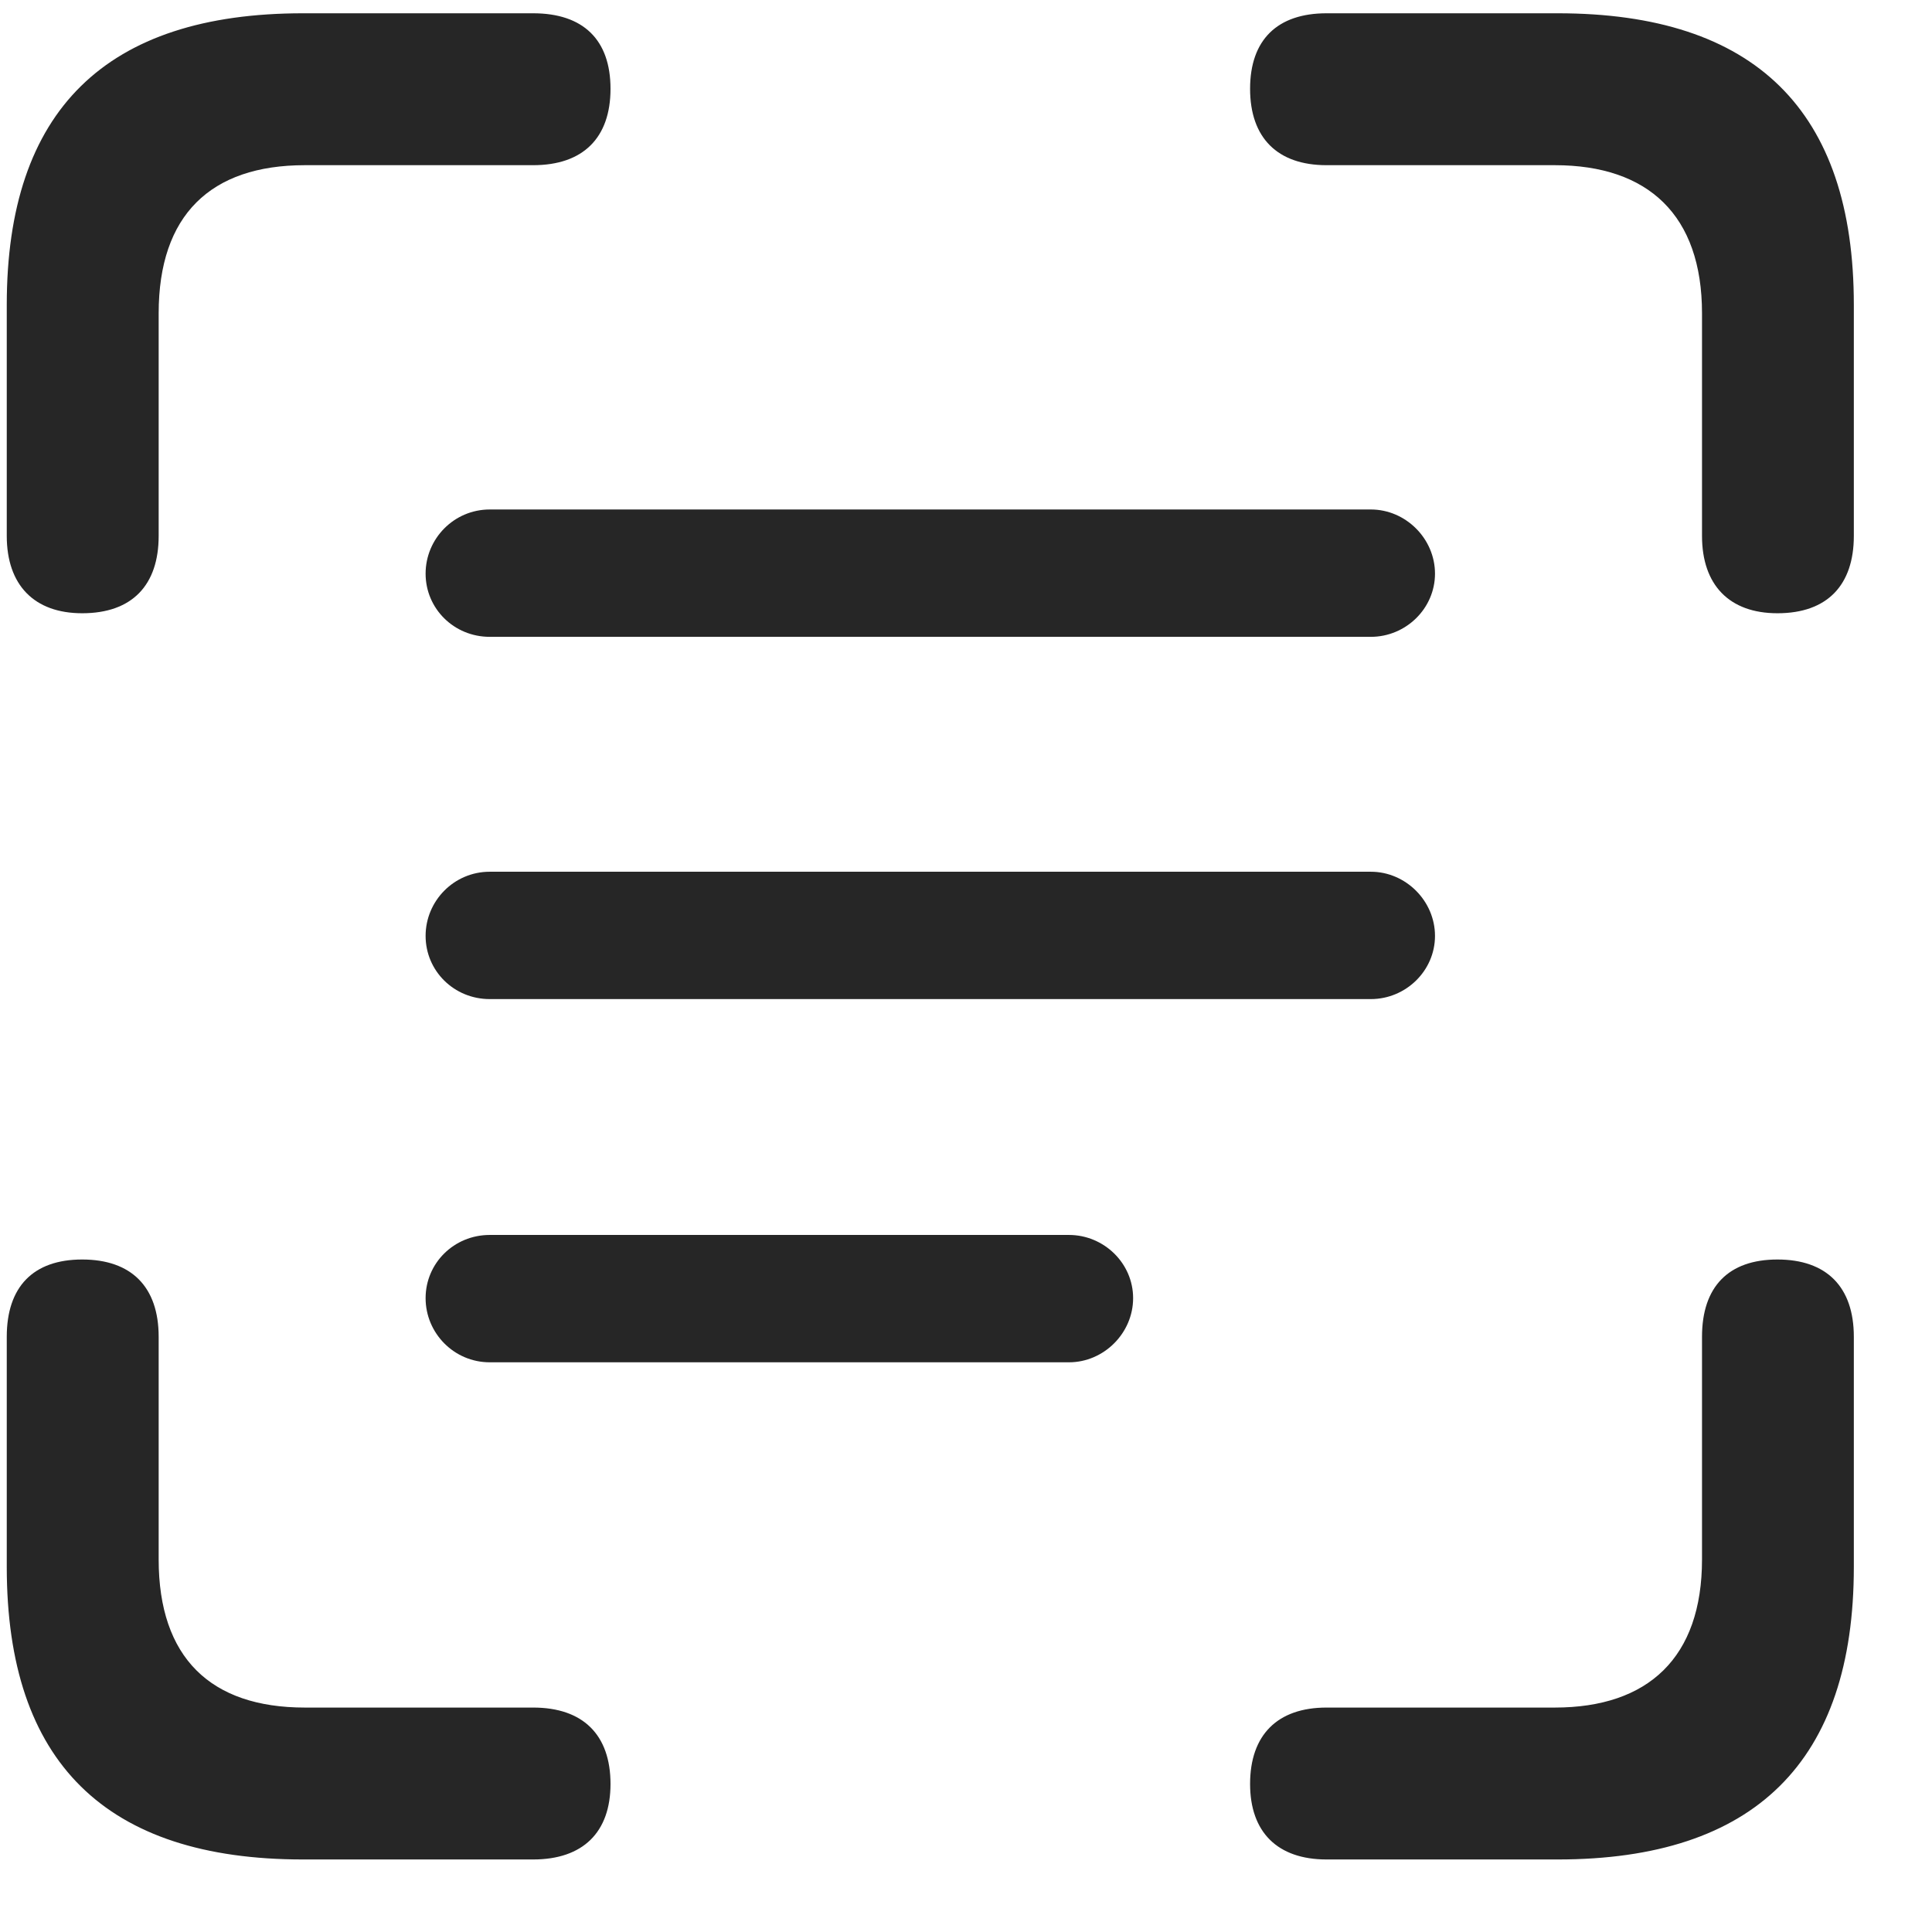 <svg width="24" height="24" viewBox="0 0 24 24" fill="none" xmlns="http://www.w3.org/2000/svg">
<g clip-path="url(#clip0_2207_18948)">
<path d="M1.021 7.618C1.643 7.618 1.971 7.267 1.971 6.657V3.892C1.971 2.673 2.615 2.052 3.787 2.052H6.623C7.244 2.052 7.584 1.712 7.584 1.103C7.584 0.493 7.244 0.165 6.623 0.165H3.764C1.314 0.165 0.084 1.372 0.084 3.786V6.657C0.084 7.267 0.424 7.618 1.021 7.618ZM22.08 7.618C22.701 7.618 23.029 7.267 23.029 6.657V3.786C23.029 1.372 21.799 0.165 19.35 0.165H16.479C15.869 0.165 15.529 0.493 15.529 1.103C15.529 1.712 15.869 2.052 16.479 2.052H19.314C20.475 2.052 21.143 2.673 21.143 3.892V6.657C21.143 7.267 21.482 7.618 22.08 7.618ZM3.764 23.099H6.623C7.244 23.099 7.584 22.759 7.584 22.161C7.584 21.552 7.244 21.212 6.623 21.212H3.787C2.615 21.212 1.971 20.591 1.971 19.372V16.606C1.971 15.985 1.631 15.646 1.021 15.646C0.412 15.646 0.084 15.985 0.084 16.606V19.466C0.084 21.892 1.314 23.099 3.764 23.099ZM16.479 23.099H19.35C21.799 23.099 23.029 21.88 23.029 19.466V16.606C23.029 15.985 22.689 15.646 22.08 15.646C21.471 15.646 21.143 15.985 21.143 16.606V19.372C21.143 20.591 20.475 21.212 19.314 21.212H16.479C15.869 21.212 15.529 21.552 15.529 22.161C15.529 22.759 15.869 23.099 16.479 23.099Z" fill="black" fill-opacity="0.85"/>
<path d="M5.287 7.126C5.287 7.56 5.639 7.911 6.084 7.911H17.029C17.463 7.911 17.826 7.56 17.826 7.126C17.826 6.692 17.463 6.329 17.029 6.329H6.084C5.639 6.329 5.287 6.692 5.287 7.126ZM5.287 11.626C5.287 12.06 5.639 12.411 6.084 12.411H17.029C17.463 12.411 17.826 12.06 17.826 11.626C17.826 11.192 17.463 10.829 17.029 10.829H6.084C5.639 10.829 5.287 11.192 5.287 11.626ZM5.287 16.126C5.287 16.56 5.639 16.923 6.084 16.923H13.279C13.713 16.923 14.076 16.56 14.076 16.126C14.076 15.692 13.713 15.341 13.279 15.341H6.084C5.639 15.341 5.287 15.692 5.287 16.126Z" fill="black" fill-opacity="0.85"/>
</g>
<defs>
<clipPath id="clip0_2207_18948">
<rect width="22.945" height="22.957" fill="white" transform="translate(0.084 0.142)"/>
</clipPath>
</defs>
</svg>
